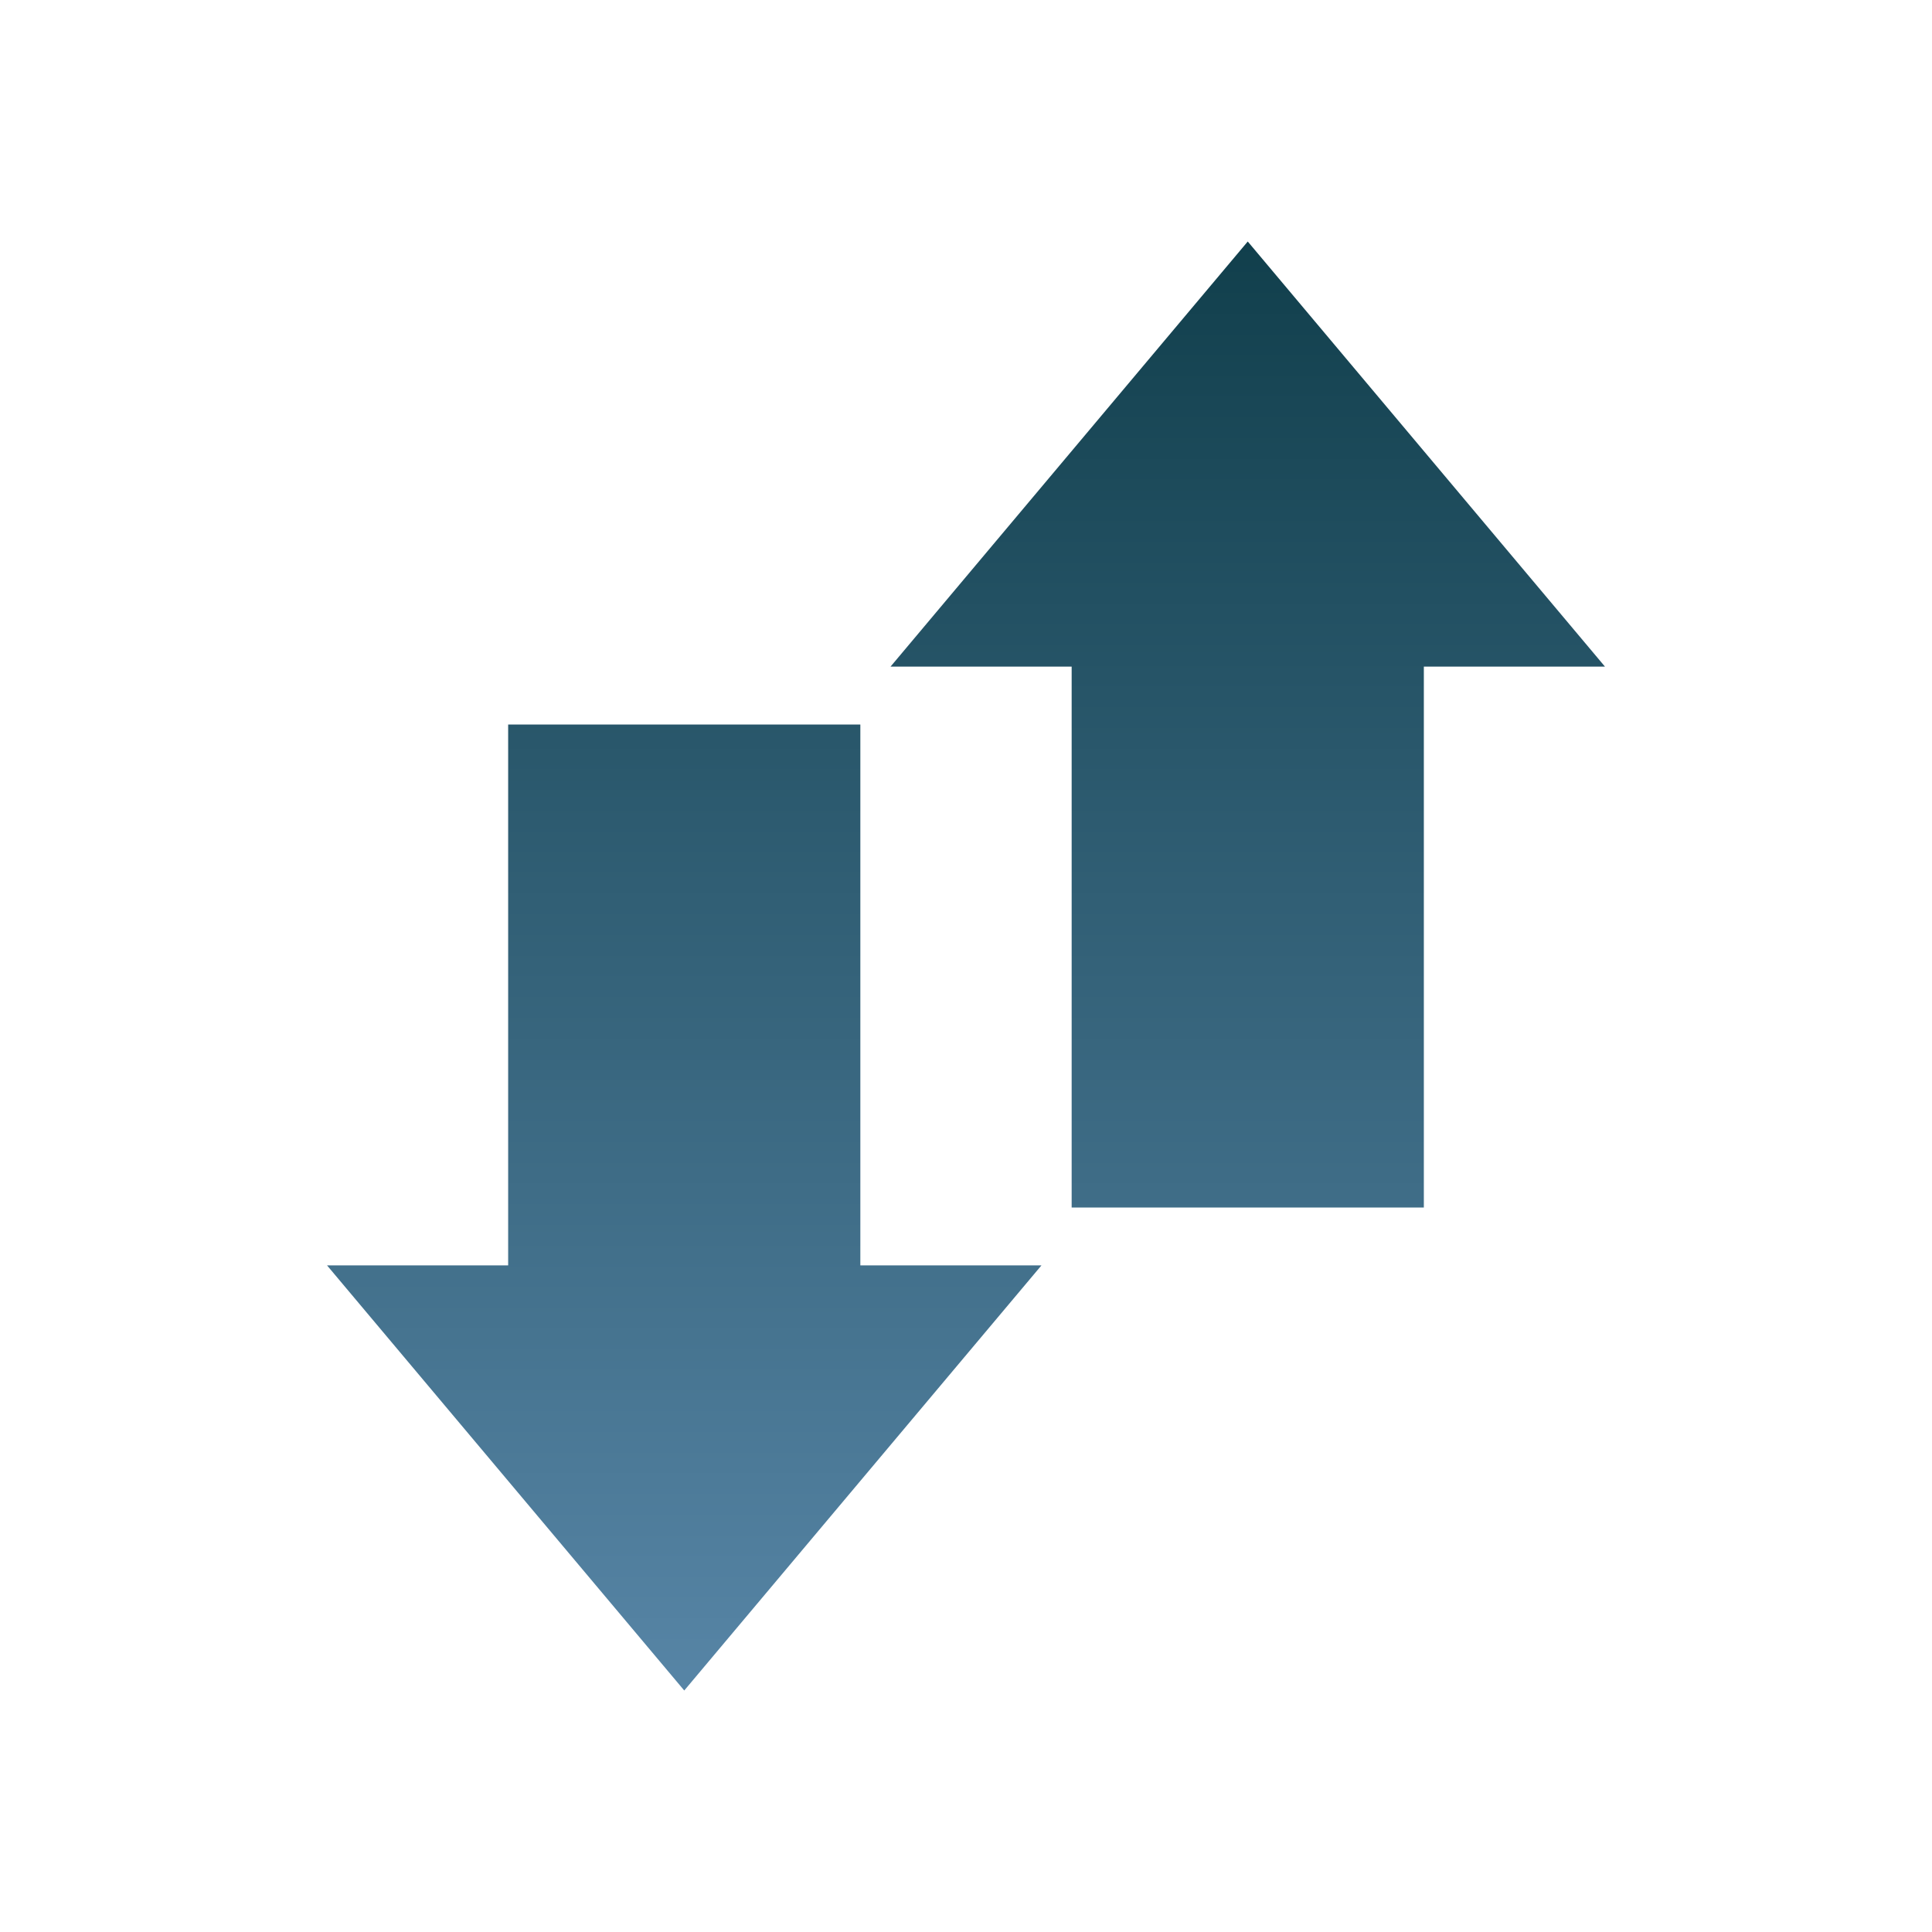 <?xml version="1.0" encoding="UTF-8" standalone="no"?>
<!-- Created with Inkscape (http://www.inkscape.org/) -->

<svg
   xmlns:dc="http://purl.org/dc/elements/1.1/"
   xmlns:cc="http://creativecommons.org/ns#"
   xmlns:rdf="http://www.w3.org/1999/02/22-rdf-syntax-ns#"
   xmlns:svg="http://www.w3.org/2000/svg"
   xmlns="http://www.w3.org/2000/svg"
   xmlns:xlink="http://www.w3.org/1999/xlink"
   xmlns:sodipodi="http://sodipodi.sourceforge.net/DTD/sodipodi-0.dtd"
   xmlns:inkscape="http://www.inkscape.org/namespaces/inkscape"
   width="48"
   height="48"
   id="svg2"
   version="1.1"
   inkscape:version="0.47pre4 r22446"
   sodipodi:docname="nm-adhoc.svg">
  <defs
     id="defs4">
    <linearGradient
       id="linearGradient3588">
      <stop
         style="stop-color:#113f4c;stop-opacity:1;"
         offset="0"
         id="stop3590" />
      <stop
         style="stop-color:#5785a6;stop-opacity:1;"
         offset="1"
         id="stop3592" />
    </linearGradient>
    <linearGradient
       id="linearGradient3602">
      <stop
         style="stop-color:#ffffff;stop-opacity:1;"
         offset="0"
         id="stop3604" />
      <stop
         style="stop-color:#dcdcdc;stop-opacity:1;"
         offset="1"
         id="stop3606" />
    </linearGradient>
    <inkscape:perspective
       sodipodi:type="inkscape:persp3d"
       inkscape:vp_x="0 : 526.18109 : 1"
       inkscape:vp_y="0 : 1000 : 0"
       inkscape:vp_z="744.09448 : 526.18109 : 1"
       inkscape:persp3d-origin="372.04724 : 350.78739 : 1"
       id="perspective10" />
    <linearGradient
       inkscape:collect="always"
       xlink:href="#linearGradient3588"
       id="linearGradient3594"
       x1="24"
       y1="6"
       x2="24"
       y2="42"
       gradientUnits="userSpaceOnUse" />
  </defs>
  <sodipodi:namedview
     id="base"
     pagecolor="#ffffff"
     bordercolor="#666666"
     borderopacity="1.0"
     inkscape:pageopacity="0.0"
     inkscape:pageshadow="2"
     inkscape:zoom="2.8"
     inkscape:cx="6.7526772"
     inkscape:cy="14.646848"
     inkscape:document-units="px"
     inkscape:current-layer="layer1"
     showgrid="false"
     inkscape:window-width="1280"
     inkscape:window-height="714"
     inkscape:window-x="0"
     inkscape:window-y="25"
     inkscape:window-maximized="1" />
  <g
     inkscape:label="Livello 1"
     inkscape:groupmode="layer"
     id="layer1"
     transform="translate(0,-1004.362)">
    <path
       style="fill:url(#linearGradient3594);fill-opacity:1;fill-rule:nonzero;stroke:none"
       d="M 31 6 L 22.125 16.562 L 26.625 16.562 L 26.625 30 L 35.375 30 L 35.375 16.562 L 39.875 16.562 L 31 6 z M 12.625 18 L 12.625 31.438 L 8.125 31.438 L 17 42 L 25.875 31.438 L 21.375 31.438 L 21.375 18 L 12.625 18 z "
       transform="translate(0,1004.362)"
       id="rect2816" />
  </g>
</svg>
